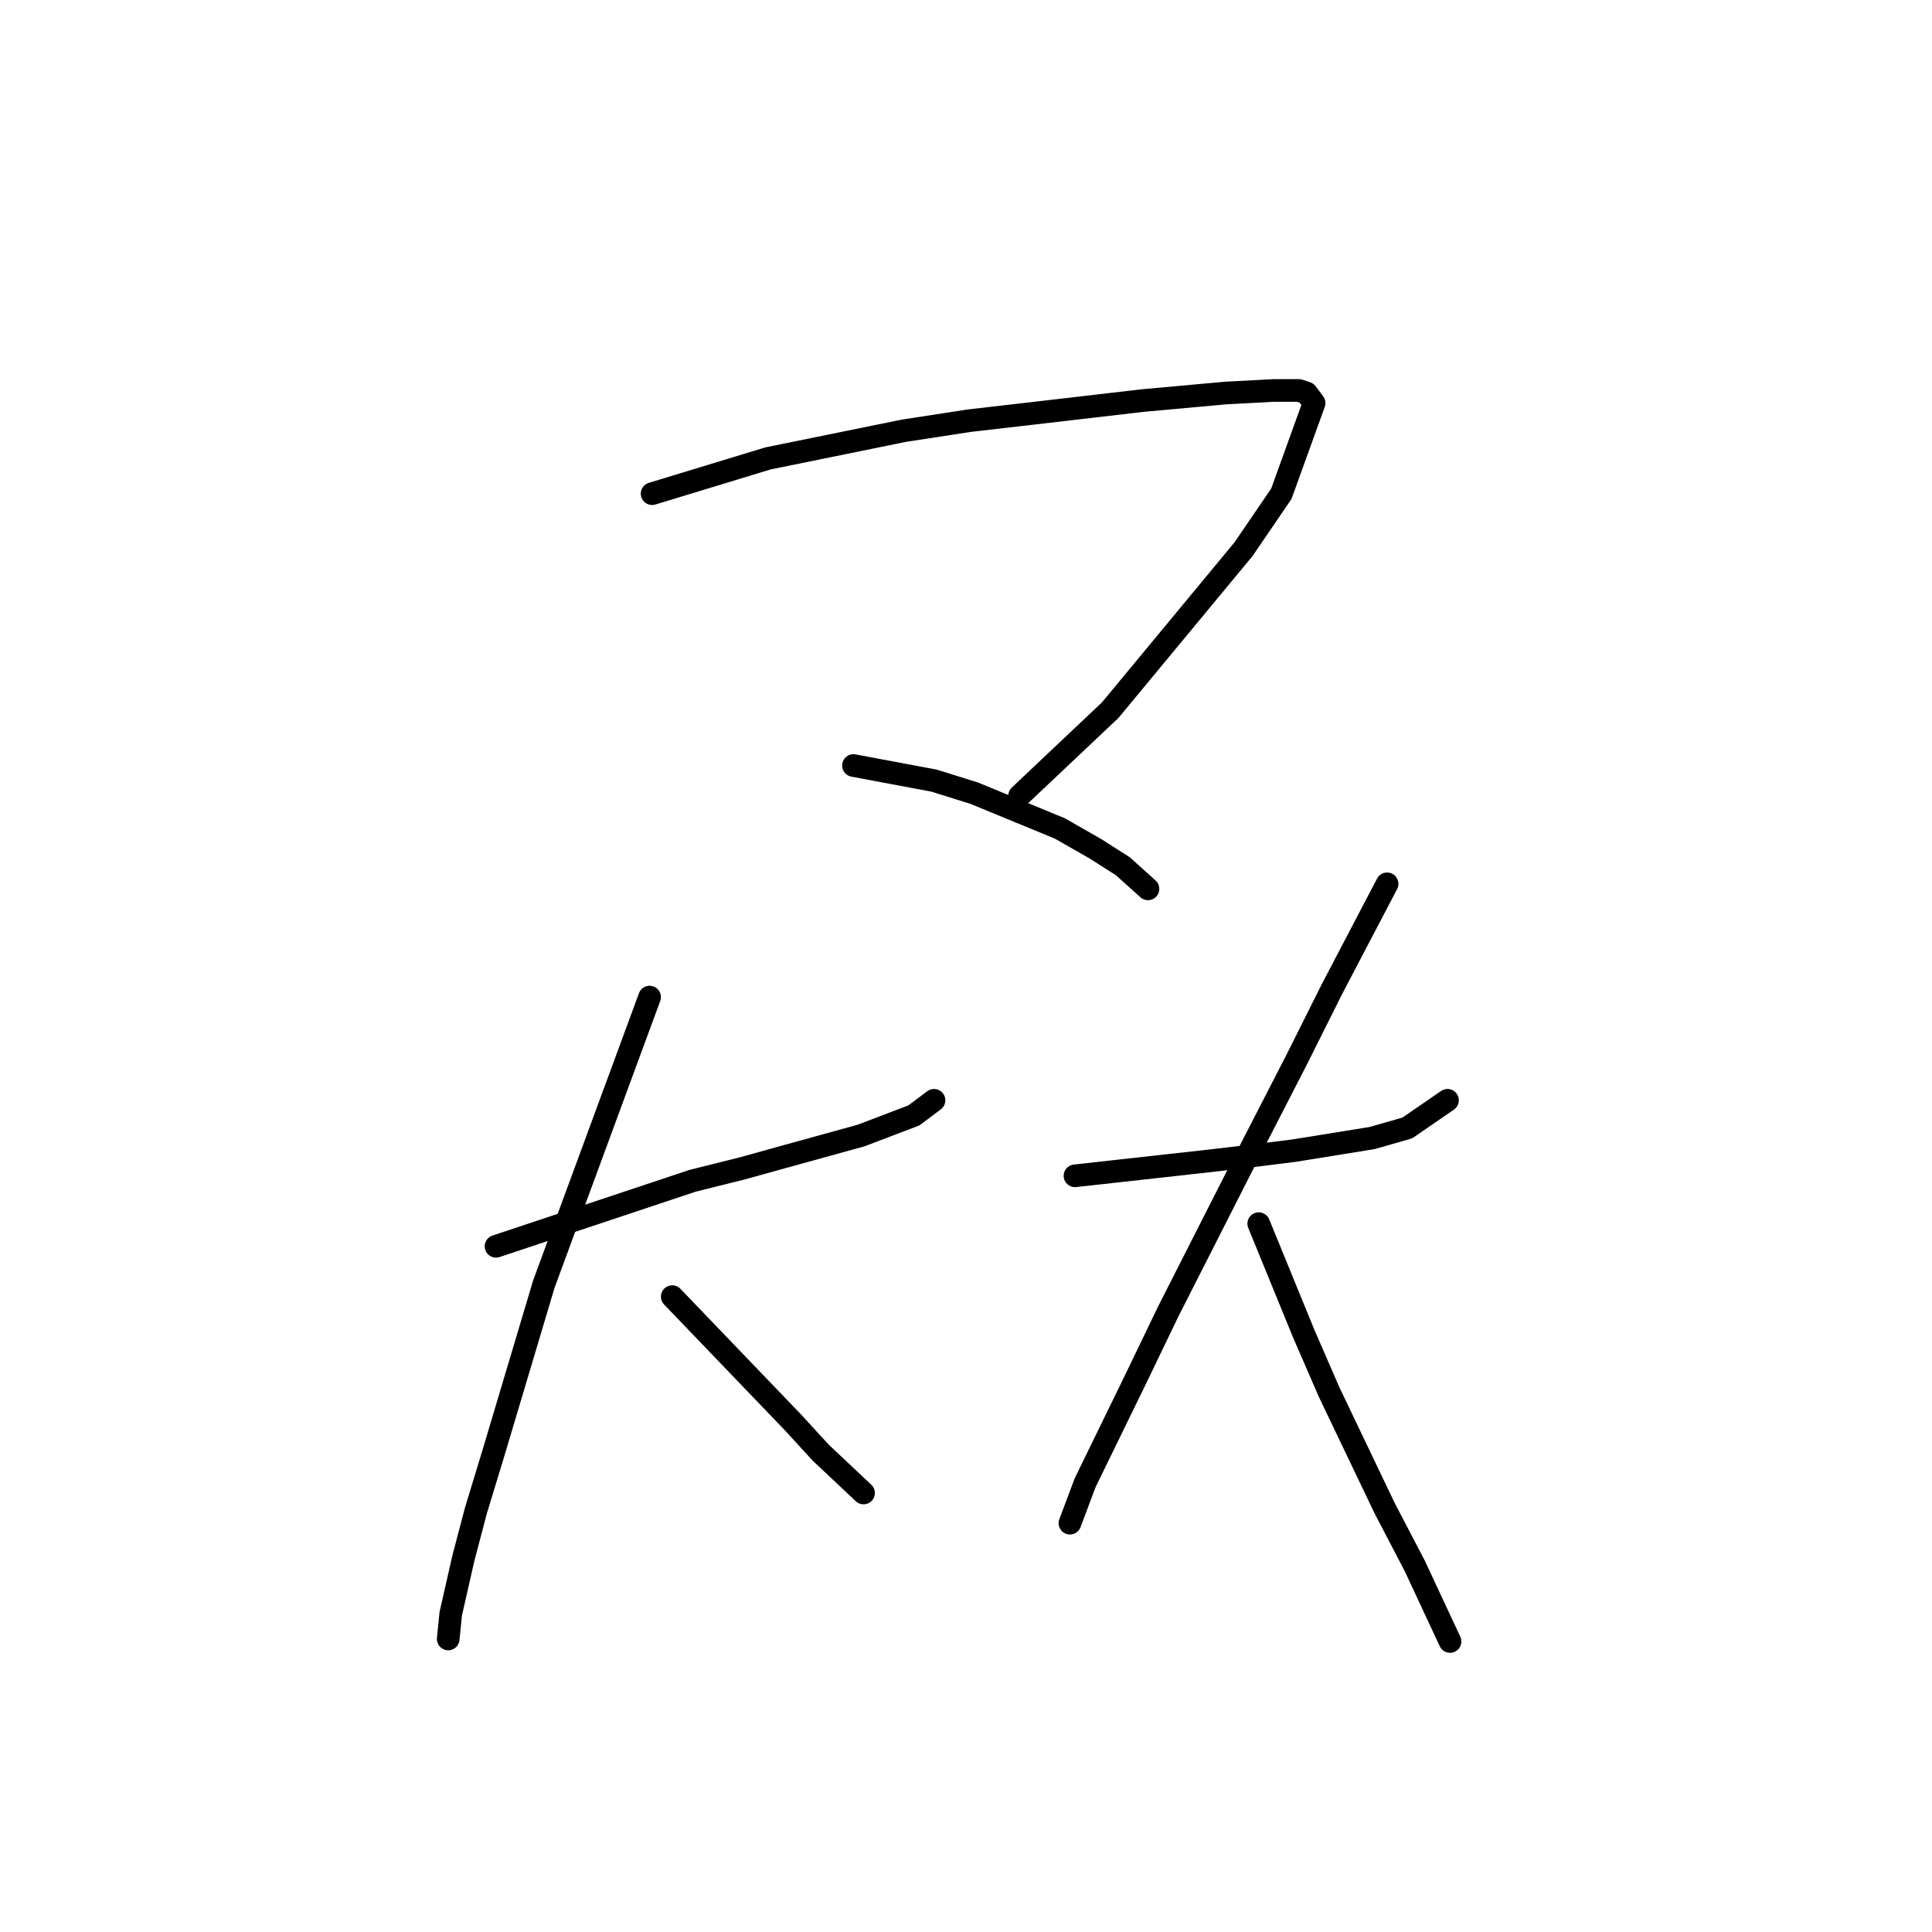 <?xml version="1.0" standalone="no"?>
    <svg width="256" height="256" xmlns="http://www.w3.org/2000/svg" version="1.1">
    <polyline stroke="black" stroke-width="3" stroke-linecap="round" fill="transparent" stroke-linejoin="round" points="86.407 65.415 94.078 63.08 101.75 60.745 119.76 57.077 128.432 55.742 137.104 54.742 151.446 53.074 162.452 52.074 168.789 51.74 172.125 51.74 173.125 52.074 174.126 53.408 169.79 65.415 164.787 72.753 147.11 94.099 135.103 105.439 135.103 105.439 " />
        <polyline stroke="black" stroke-width="3" stroke-linecap="round" fill="transparent" stroke-linejoin="round" points="113.09 101.436 118.426 102.437 123.763 103.437 129.099 105.105 140.439 109.775 145.109 112.443 148.778 114.777 152.113 117.779 152.113 117.779 " />
        <polyline stroke="black" stroke-width="3" stroke-linecap="round" fill="transparent" stroke-linejoin="round" points="65.728 165.141 78.736 160.805 91.744 156.469 98.414 154.801 104.418 153.134 114.09 150.465 121.094 147.797 123.763 145.796 123.763 145.796 " />
        <polyline stroke="black" stroke-width="3" stroke-linecap="round" fill="transparent" stroke-linejoin="round" points="86.074 132.121 81.404 144.795 76.735 157.469 72.065 170.144 65.395 192.49 63.06 200.161 61.392 206.499 59.725 213.836 59.391 217.172 59.391 217.172 " />
        <polyline stroke="black" stroke-width="3" stroke-linecap="round" fill="transparent" stroke-linejoin="round" points="89.075 171.811 97.08 180.15 105.085 188.488 108.754 192.49 114.424 197.827 114.424 197.827 " />
        <polyline stroke="black" stroke-width="3" stroke-linecap="round" fill="transparent" stroke-linejoin="round" points="142.44 155.802 148.444 155.135 154.448 154.468 160.451 153.801 166.121 153.134 171.458 152.467 181.797 150.799 186.467 149.465 191.803 145.796 191.803 145.796 " />
        <polyline stroke="black" stroke-width="3" stroke-linecap="round" fill="transparent" stroke-linejoin="round" points="183.798 117.112 180.129 124.116 176.461 131.121 171.791 140.459 165.788 152.133 154.781 173.812 150.445 182.818 143.775 196.493 141.773 201.829 141.773 201.829 " />
        <polyline stroke="black" stroke-width="3" stroke-linecap="round" fill="transparent" stroke-linejoin="round" points="166.788 162.139 169.79 169.477 172.792 176.814 176.127 184.486 183.465 199.828 187.467 207.499 192.137 217.505 192.137 217.505 " />
        </svg>